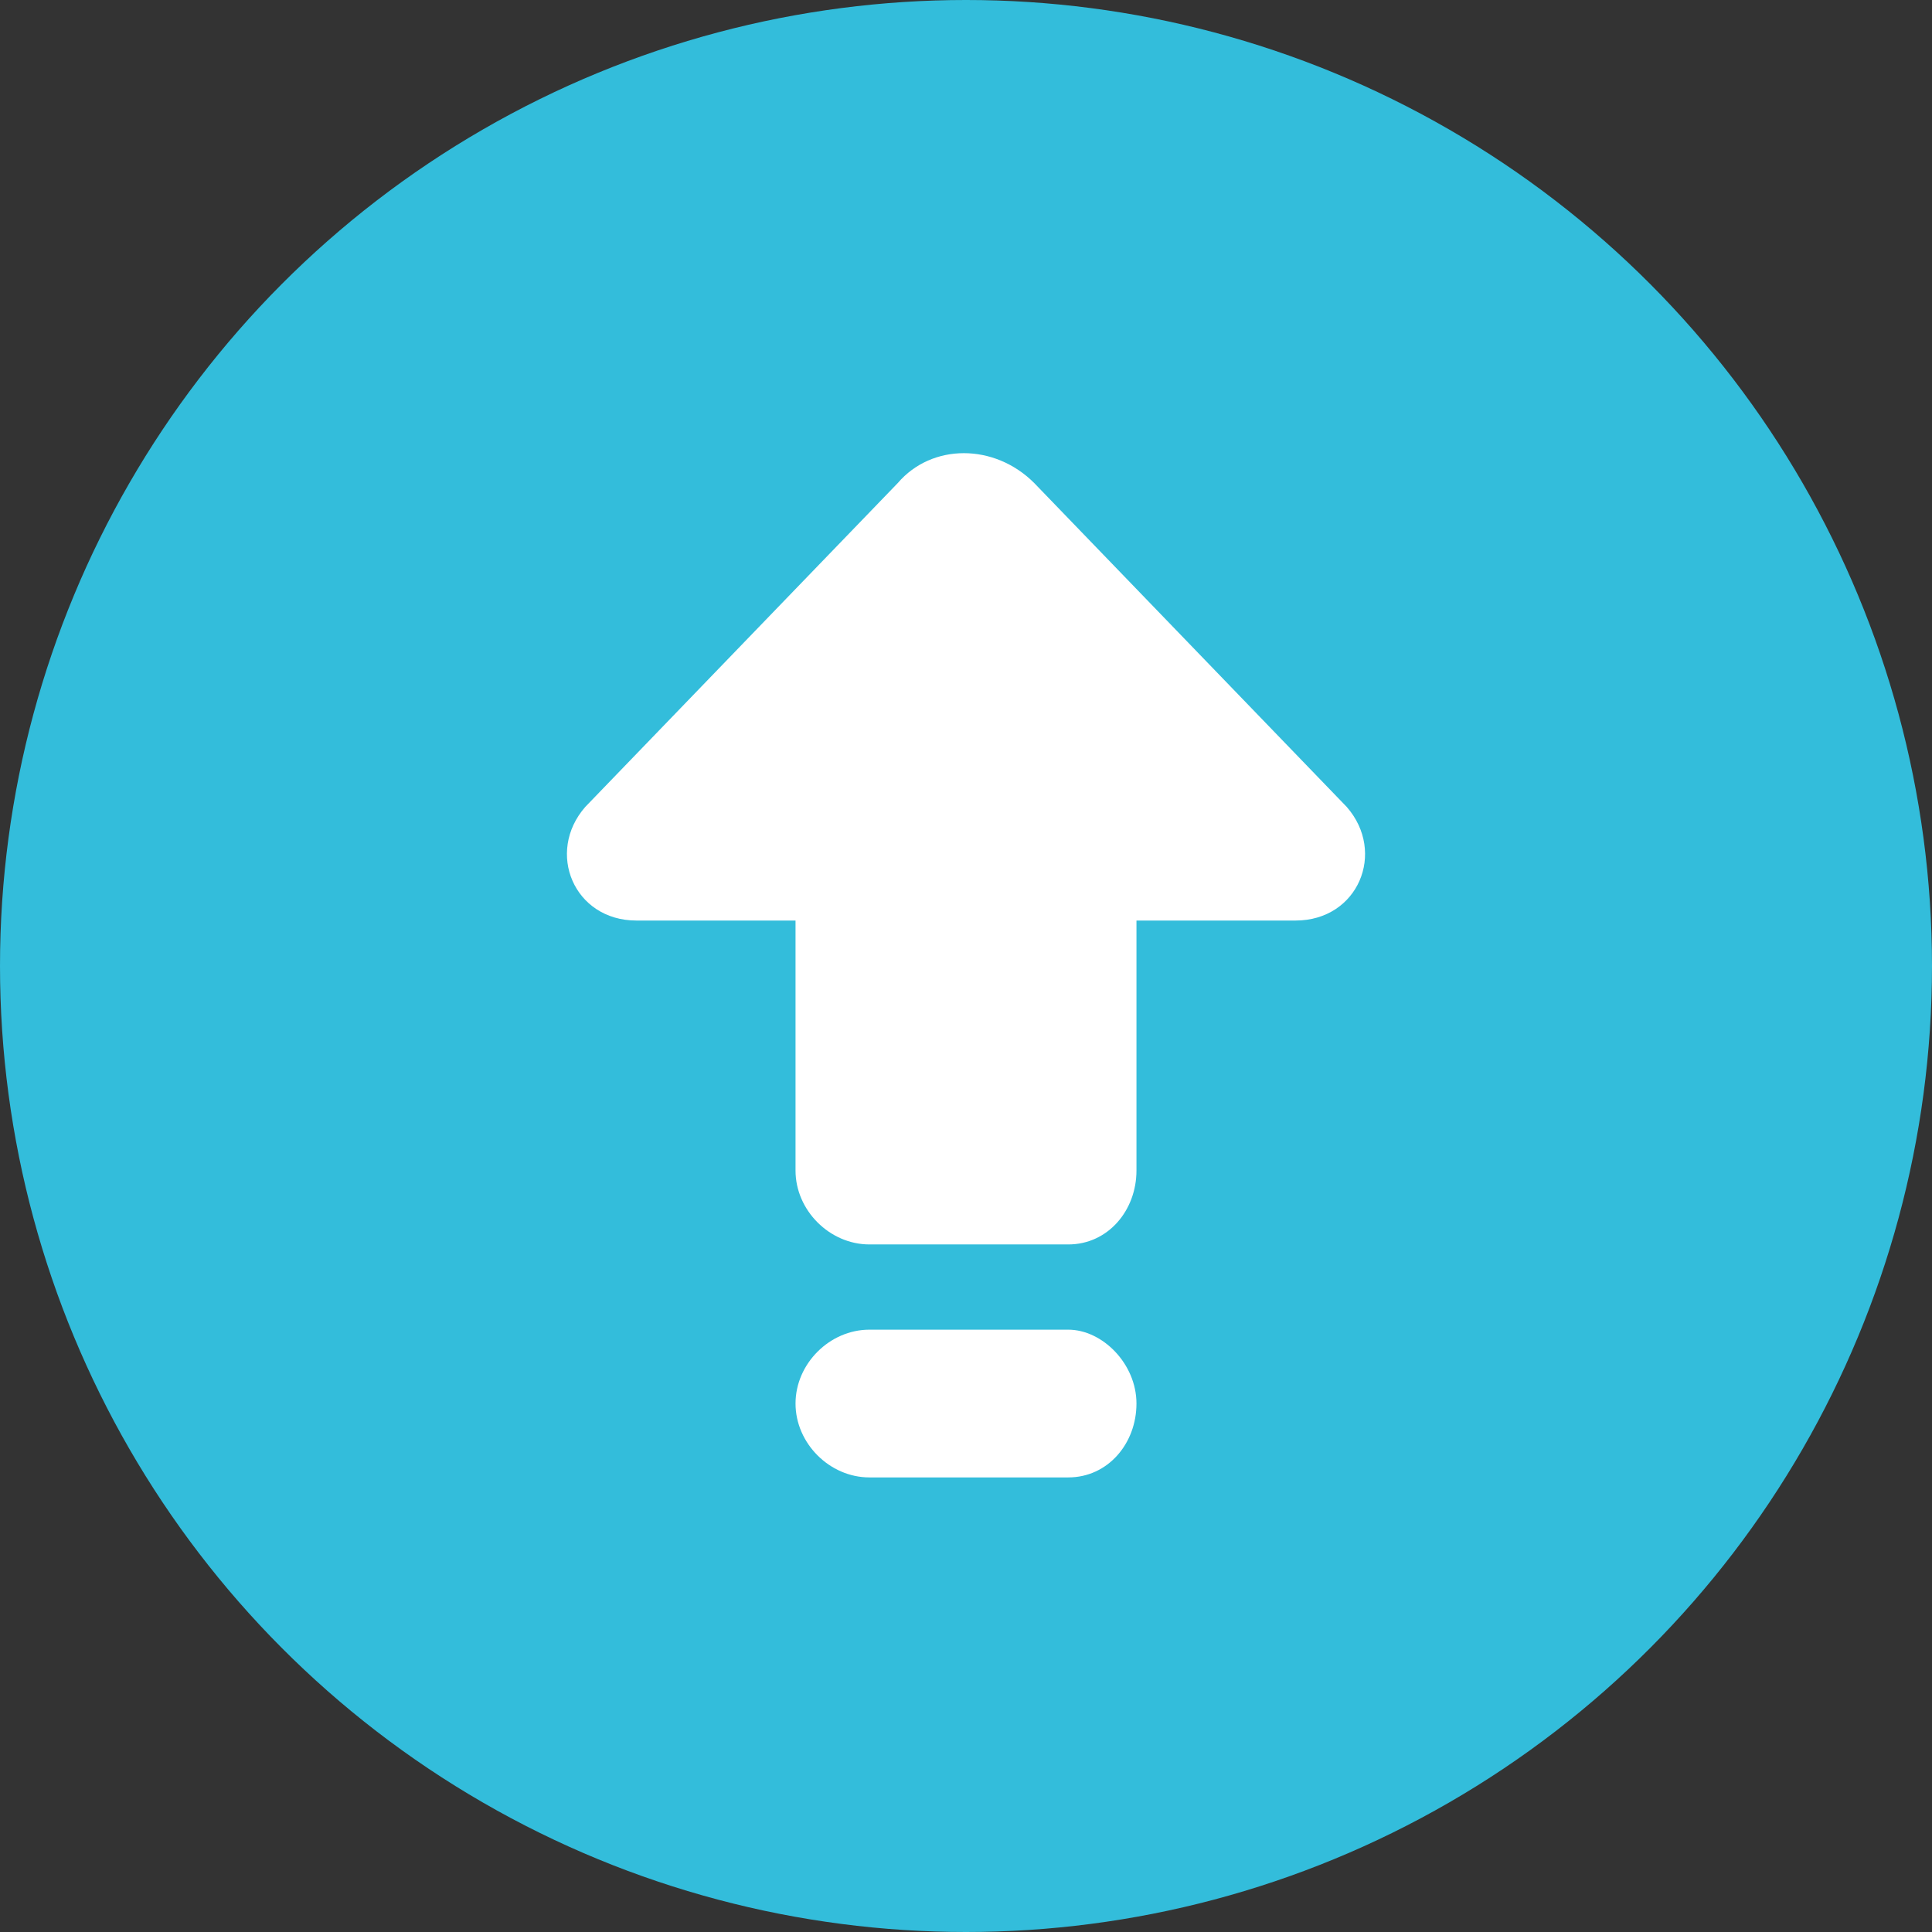 <?xml version="1.0" encoding="utf-8"?>
<!-- Generator: Adobe Illustrator 24.3.0, SVG Export Plug-In . SVG Version: 6.00 Build 0)  -->
<svg version="1.1" id="Слой_1" xmlns="http://www.w3.org/2000/svg" xmlns:xlink="http://www.w3.org/1999/xlink" x="0px" y="0px"
	 viewBox="0 0 34 34" style="enable-background:new 0 0 34 34;" xml:space="preserve">
<rect x="0" y="0" width="34" height="34" fill="#333333" stroke="none"/>
<style type="text/css">
	.st0{fill:#33BDDB;}
	.st1{fill:#FFFFFF;}
</style>
<g>
	<circle class="st0" cx="17" cy="17" r="17"/>
</g>
<path class="st1" d="M18.8,23.4h-3.5c-0.7,0-1.3,0.6-1.3,1.3s0.6,1.3,1.3,1.3h3.5c0.7,0,1.2-0.6,1.2-1.3S19.4,23.4,18.8,23.4z
	 M18.2,8.5c-0.7-0.7-1.8-0.7-2.4,0l-5.5,5.7c-0.7,0.8-0.2,2,0.9,2H14v4.4c0,0.7,0.6,1.3,1.3,1.3h3.5c0.7,0,1.2-0.6,1.2-1.3v-4.4h2.8
	c1.1,0,1.6-1.2,0.9-2L18.2,8.5z"/>
</svg>
